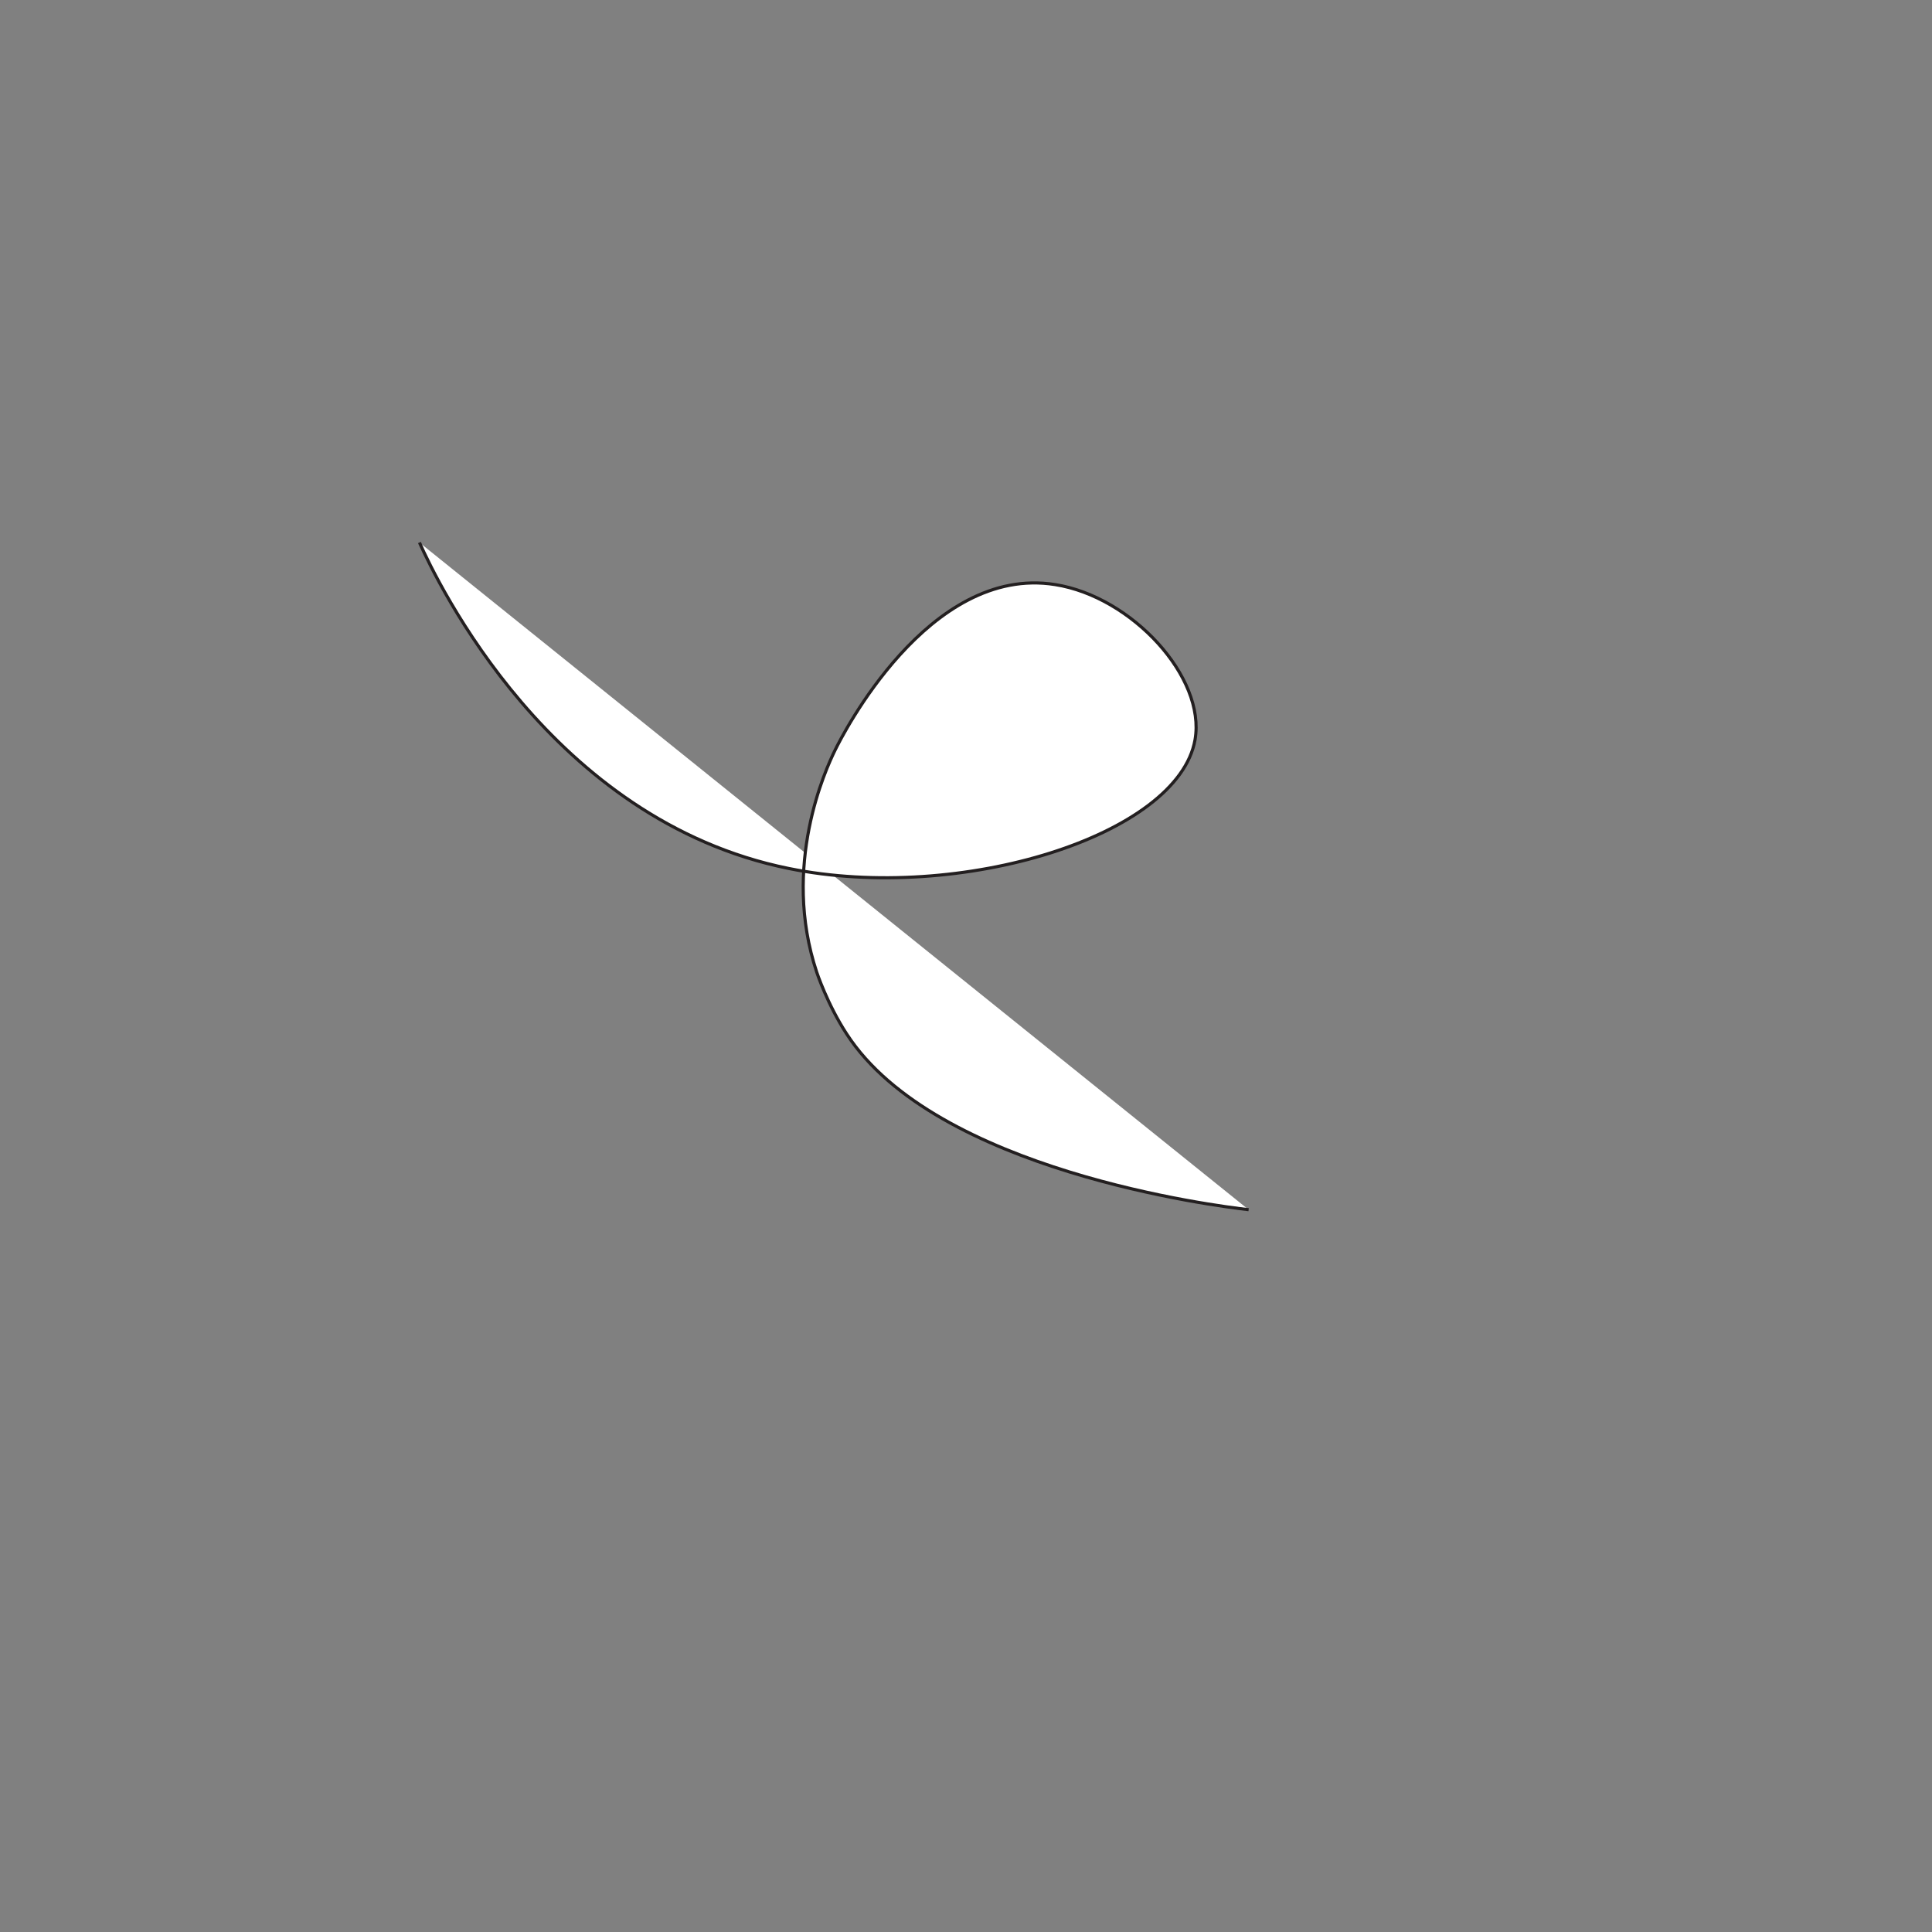 <?xml version="1.0" encoding="utf-8"?>
<!-- Generator: Adobe Illustrator 22.1.0, SVG Export Plug-In . SVG Version: 6.00 Build 0)  -->
<svg version="1.0" id="Layer_1" xmlns="http://www.w3.org/2000/svg" xmlns:xlink="http://www.w3.org/1999/xlink" x="0px" y="0px"
	 viewBox="0 0 620 620" enable-background="new 0 0 620 620" xml:space="preserve">
<rect x="0" y="0" width="620" height="620" fill="#808080" stroke="none"/>
<path fill="#FFFFFF" stroke="#231F20" stroke-miterlimit="10" 
	d="M 134.6,174.1
	c 5.7,12.6,42,89.1,118.5,104.6
	c 55.2,11.2,125-10.6,130.4-41.3
	c 3.5-20-20.2-45.9-44.9-49.8
	c -40.7-6.5-68.5,48.8-70.6,53.1
	c -3,6.1-17.3,37.1-5.9,71.3
	c 0,0,3.4,10.3,9.6,19.8
	c 28.5,44,119.1,55.3,129,56.4"/>
</svg>
